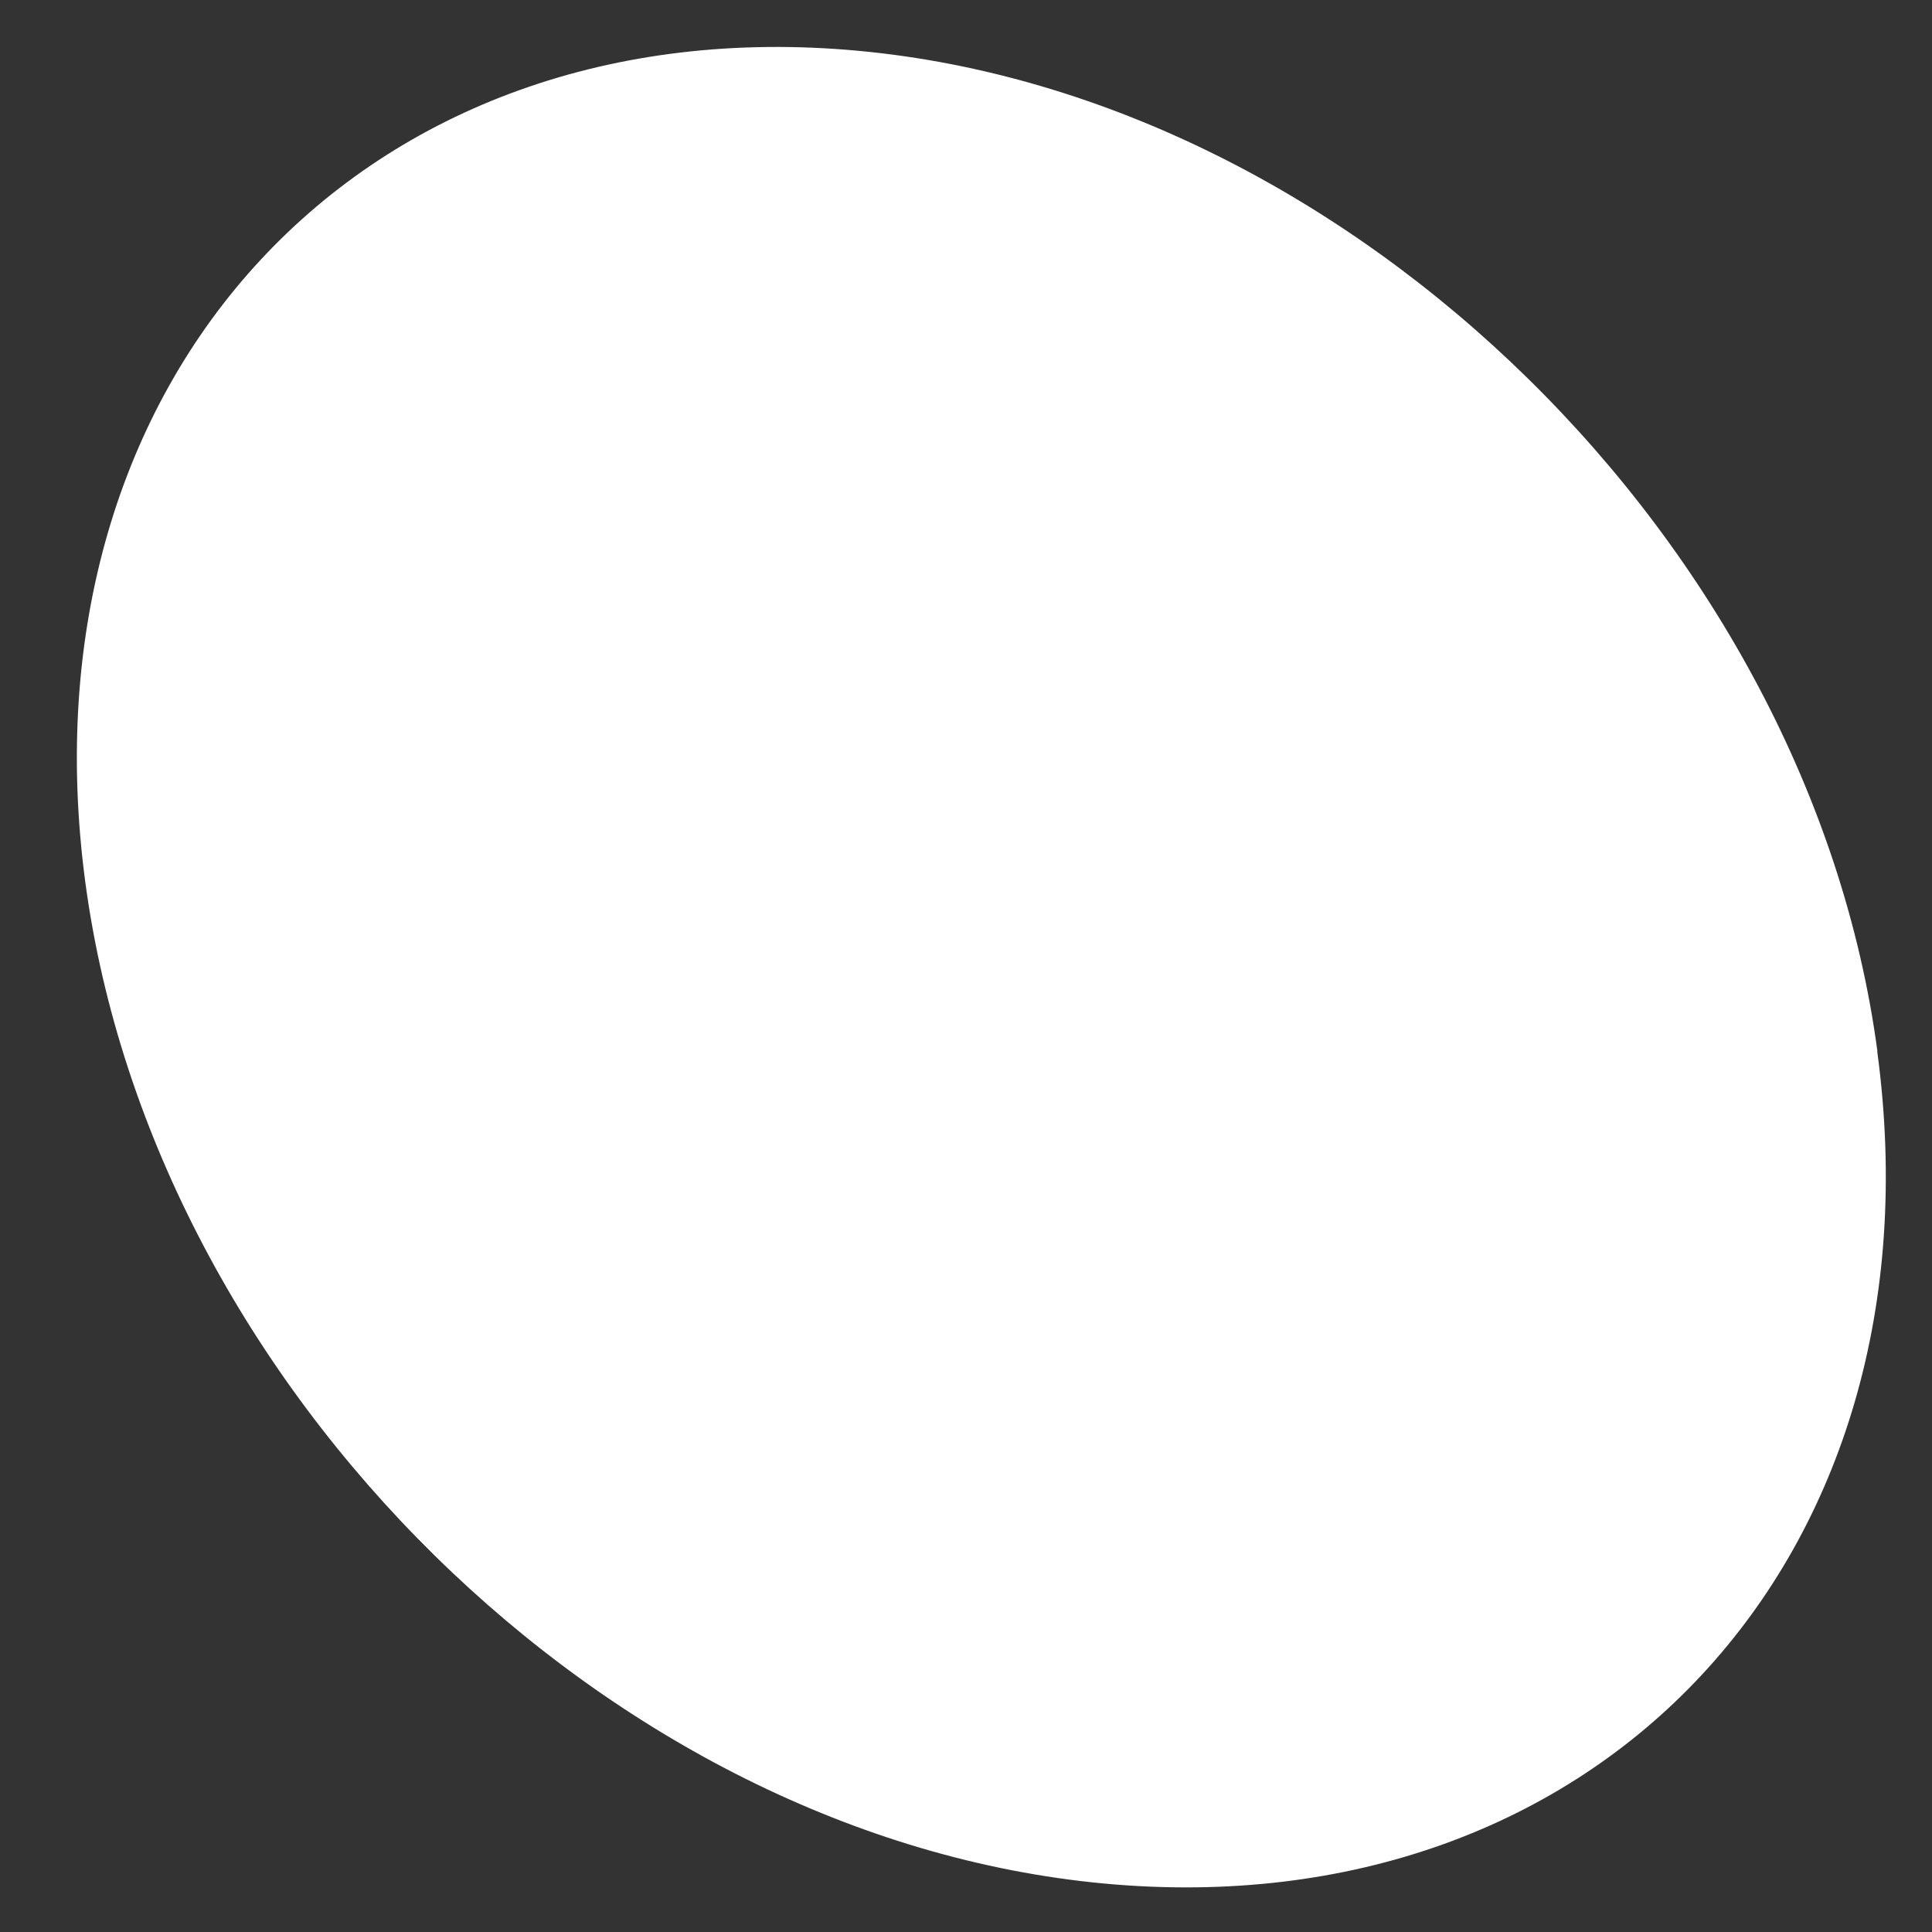 <?xml version="1.0" encoding="UTF-8" standalone="no"?><svg width='23' height='23' viewBox='0 0 23 23' fill='none' xmlns='http://www.w3.org/2000/svg'>
<rect x="0" y="0" width="23" height="23" fill="#333333" stroke="none"/>
<path d='M22.349 12.523C23.157 18.547 19.039 22.972 13.144 22.423C7.25 21.874 1.824 16.528 1.016 10.505C0.209 4.481 4.327 0.056 10.221 0.605C16.116 1.154 21.542 6.5 22.349 12.507V12.523Z' fill='white'/>
</svg>
